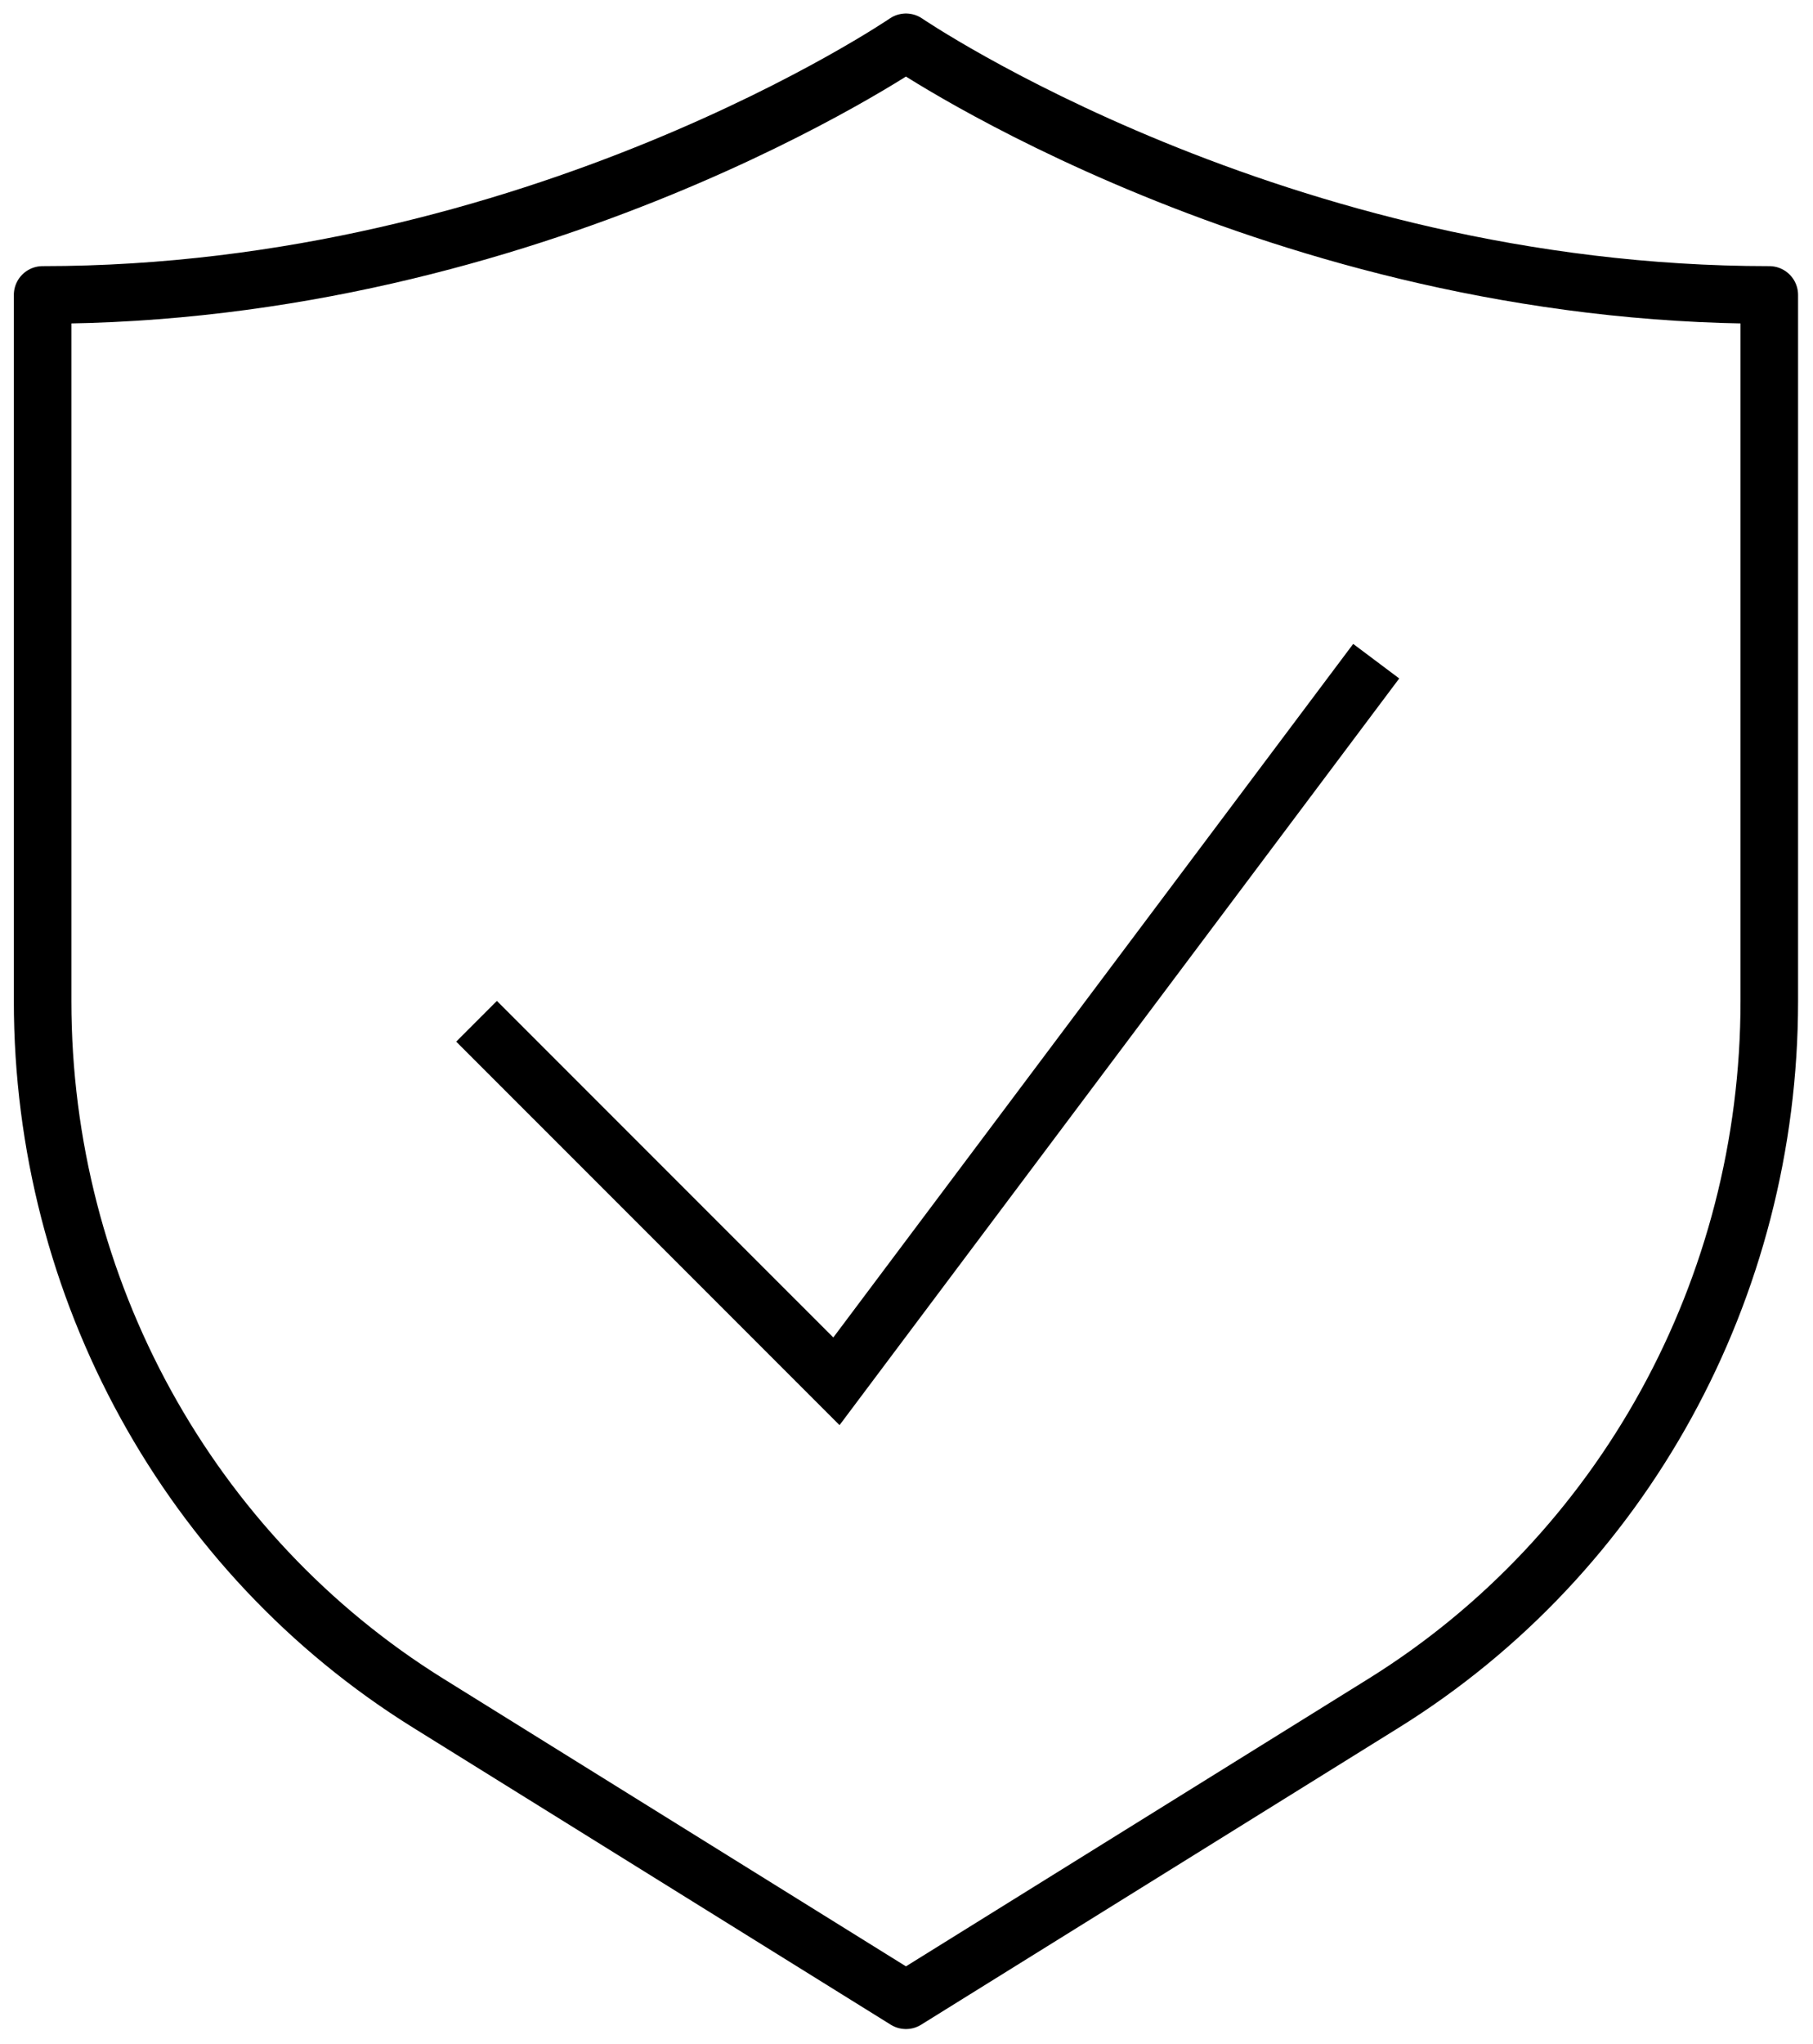 <svg xmlns="http://www.w3.org/2000/svg" width="63" height="71" fill="none"><path stroke="#000" stroke-linecap="round" stroke-linejoin="round" stroke-width="2" d="M31.481 1.469s-12.857 8.774-30 8.774v24.533c0 9.964 5.08 19.205 13.4 24.376l16.6 10.317 16.6-10.317c8.32-5.171 13.4-14.412 13.4-24.376V10.243c-17.143 0-30-8.774-30-8.774Z"/><path stroke="#000" stroke-miterlimit="10" stroke-width="2" d="m16.56 35.469 12.505 12.504 18.757-25.01"/></svg>
